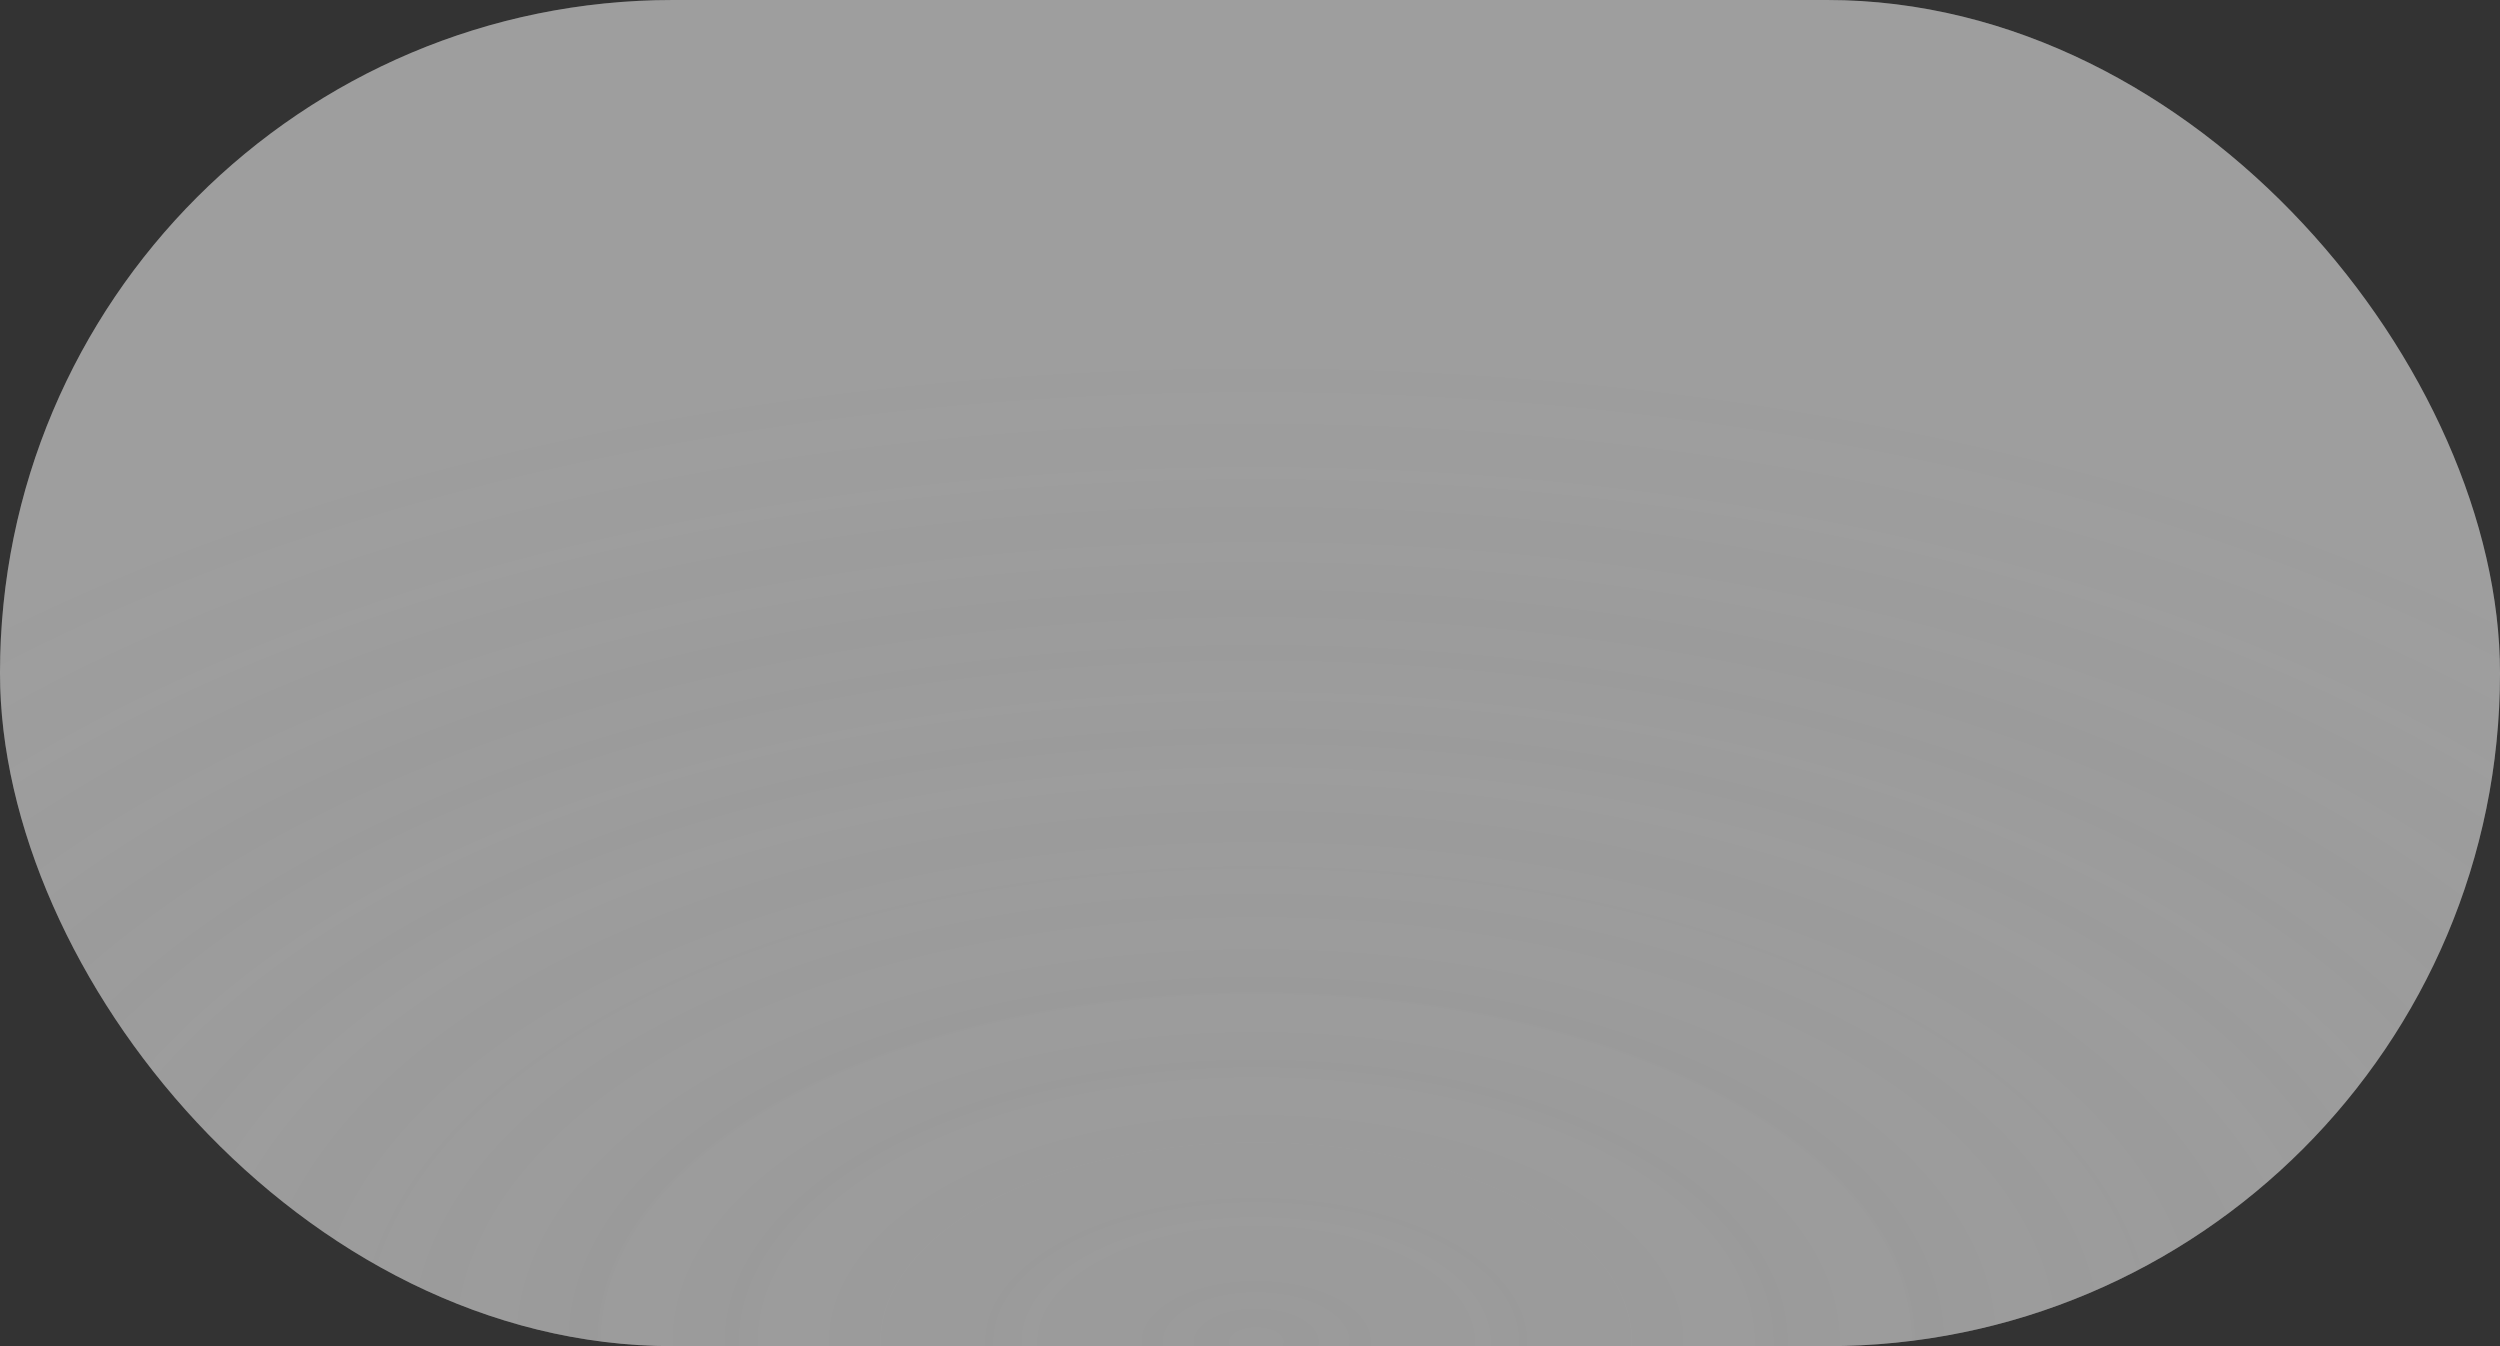 <svg width="78" height="42" viewBox="0 0 78 42" fill="none" xmlns="http://www.w3.org/2000/svg">
<rect x="0" y="0" width="78" height="42" fill="#333333" stroke="none"/>
<rect width="78" height="42" rx="21" fill="white" fill-opacity="0.6" style="mix-blend-mode:lighten"/>
<rect width="78" height="42" rx="21" fill="#5E5E5E" fill-opacity="0.18" style="mix-blend-mode:color-dodge"/>
<rect width="78" height="42" rx="21" fill="url(#paint0_radial_1241_1275)" style="mix-blend-mode:lighten"/>
<rect width="78" height="42" rx="21" fill="url(#paint1_radial_1241_1275)" style="mix-blend-mode:color-dodge"/>
<defs>
<radialGradient id="paint0_radial_1241_1275" cx="0" cy="0" r="1" gradientUnits="userSpaceOnUse" gradientTransform="translate(39 42) rotate(-89.473) scale(42.002 78.004)">
<stop stop-color="white" stop-opacity="0.07"/>
<stop offset="0.556" stop-color="white" stop-opacity="0"/>
</radialGradient>
<radialGradient id="paint1_radial_1241_1275" cx="0" cy="0" r="1" gradientUnits="userSpaceOnUse" gradientTransform="translate(39 42) rotate(-89.473) scale(42.002 78.834)">
<stop stop-color="#5E5E5E" stop-opacity="0.14"/>
<stop offset="0.738" stop-color="#5E5E5E" stop-opacity="0"/>
</radialGradient>
</defs>
</svg>
